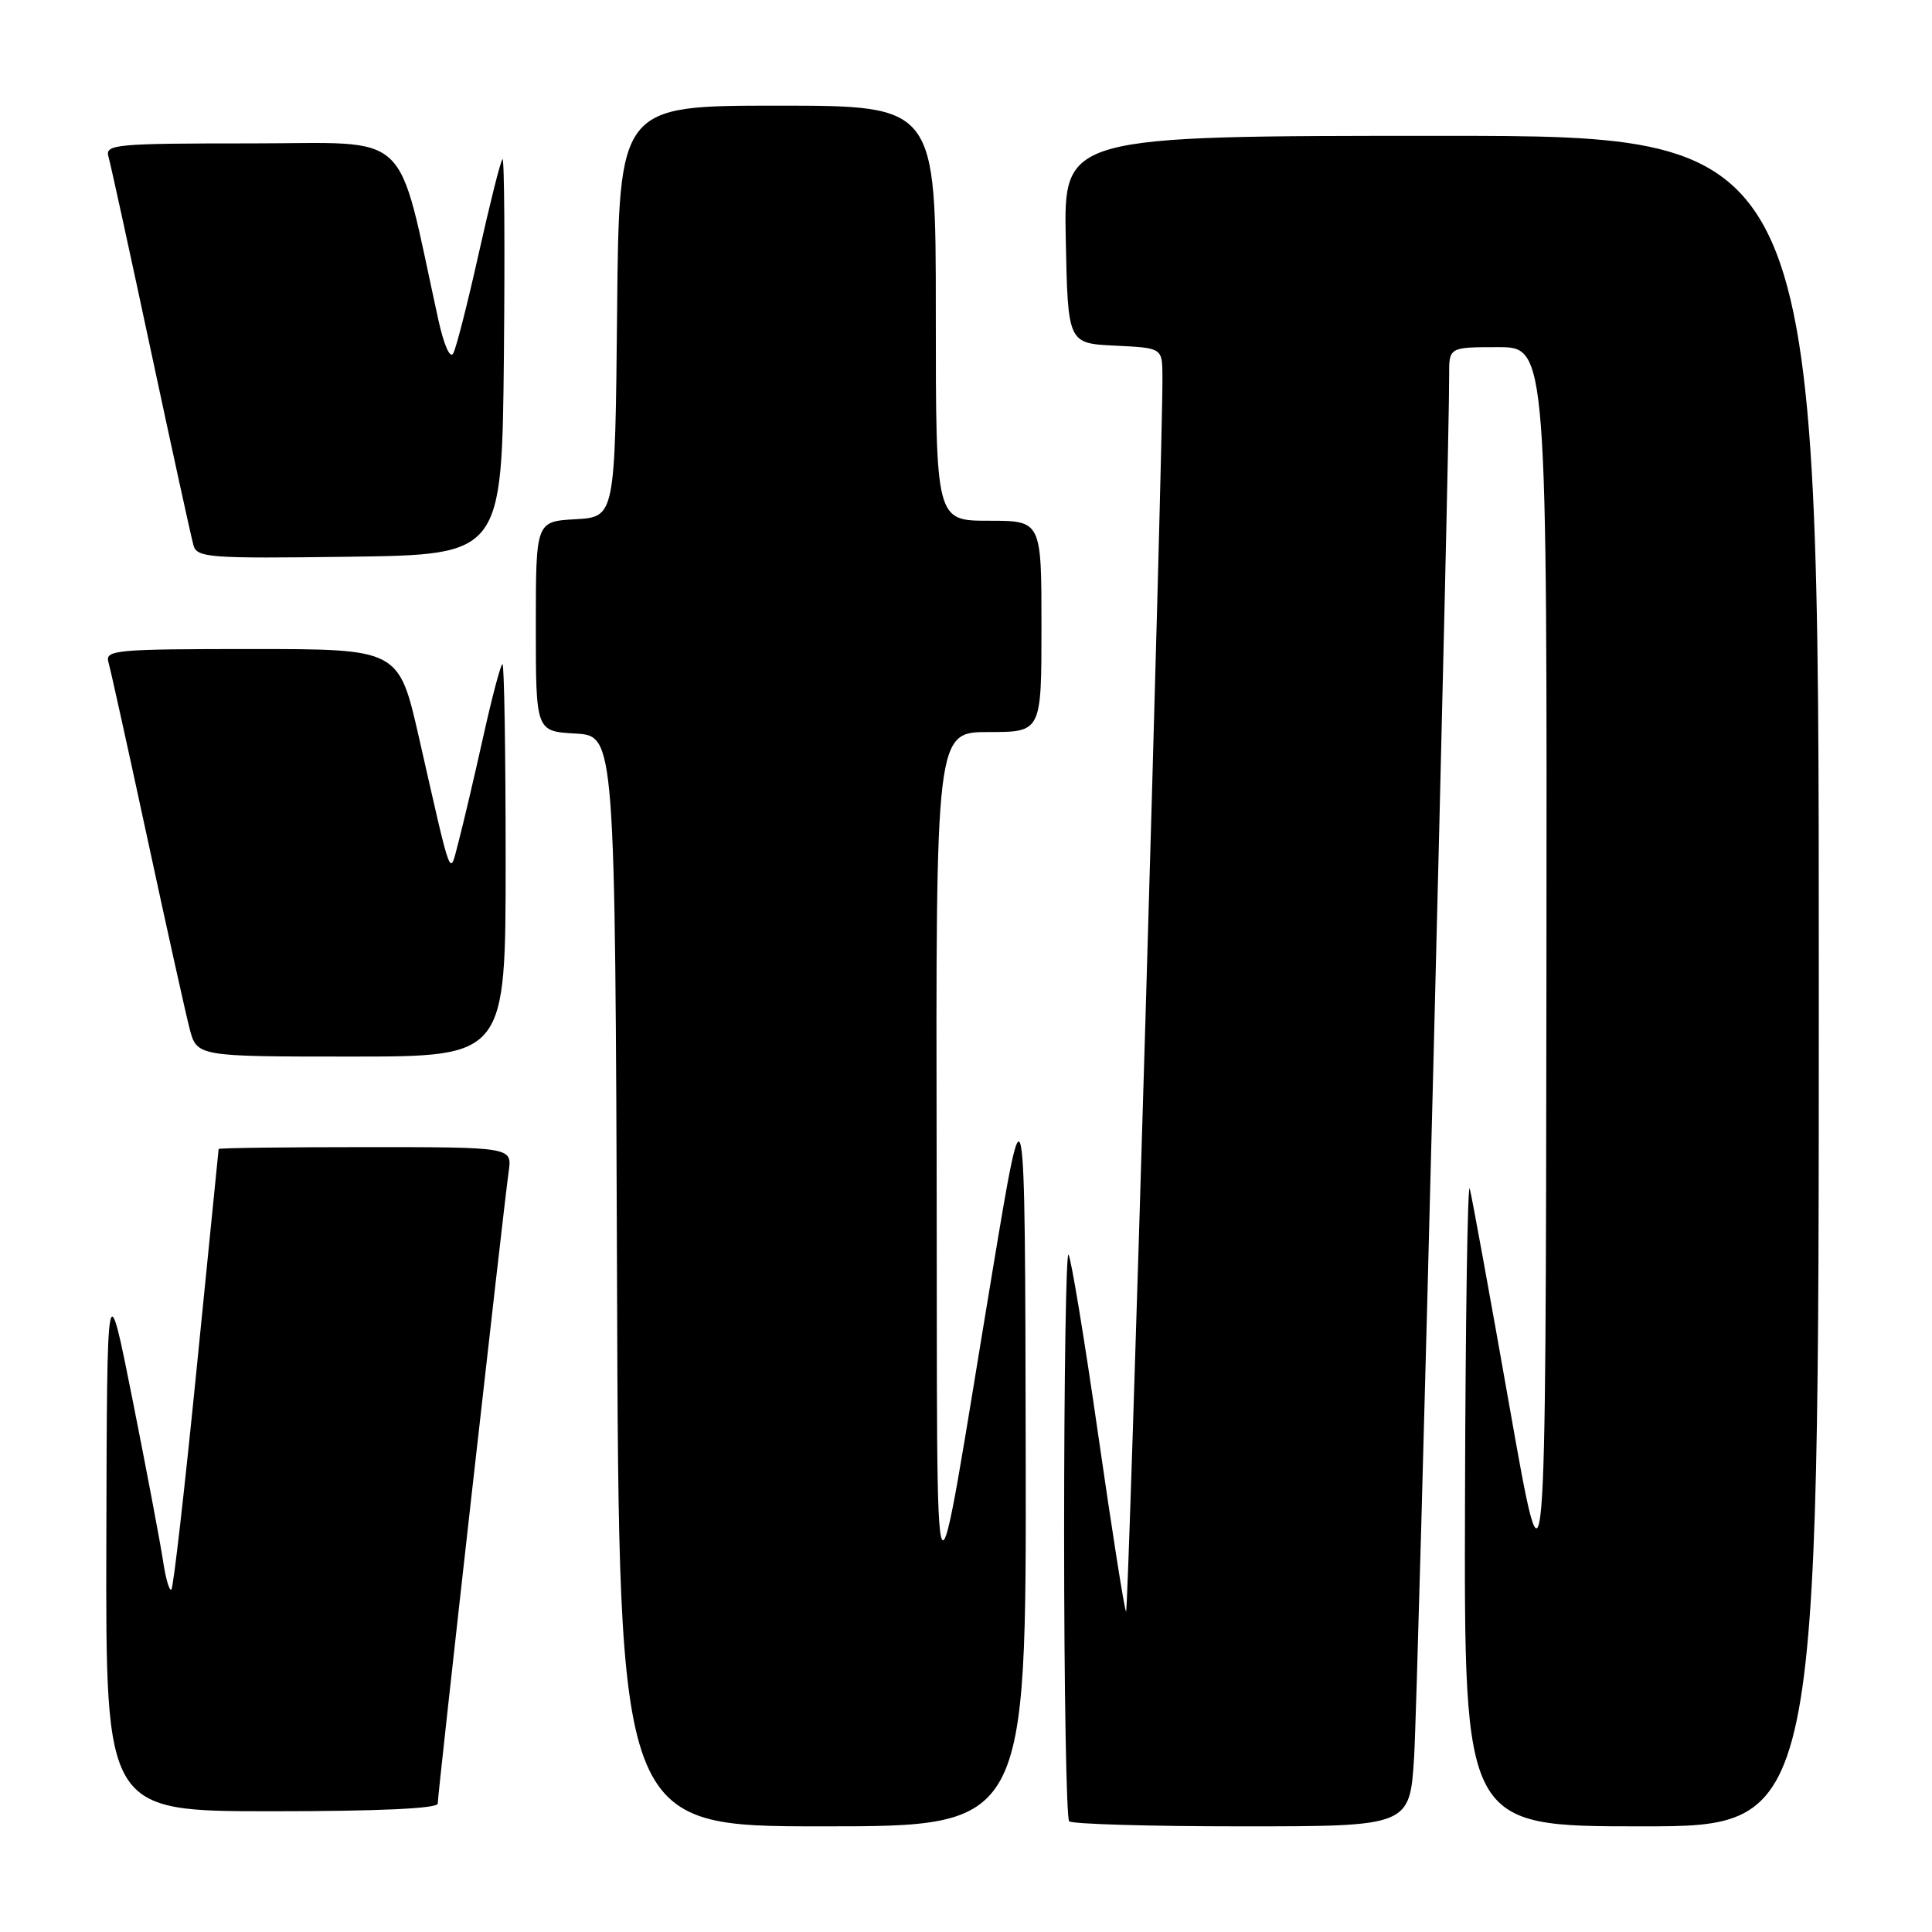 <?xml version="1.0" encoding="UTF-8" standalone="no"?>
<!DOCTYPE svg PUBLIC "-//W3C//DTD SVG 1.1//EN" "http://www.w3.org/Graphics/SVG/1.1/DTD/svg11.dtd" >
<svg xmlns="http://www.w3.org/2000/svg" xmlns:xlink="http://www.w3.org/1999/xlink" version="1.1" viewBox="0 0 256 256">
 <g >
 <path fill="currentColor"
d=" M 135.91 192.25 C 135.82 142.50 135.82 142.50 131.50 168.50 C 123.38 217.34 124.24 219.00 124.11 154.25 C 124.00 97.00 124.00 97.00 131.00 97.00 C 138.00 97.00 138.00 97.00 138.00 83.00 C 138.00 69.00 138.00 69.00 131.00 69.00 C 124.00 69.00 124.00 69.00 124.00 41.50 C 124.00 14.00 124.00 14.00 103.02 14.00 C 82.03 14.00 82.03 14.00 81.77 41.25 C 81.50 68.50 81.50 68.50 76.25 68.80 C 71.00 69.10 71.00 69.10 71.00 83.00 C 71.00 96.90 71.00 96.90 76.25 97.20 C 81.50 97.50 81.50 97.50 81.76 169.75 C 82.01 242.00 82.01 242.00 109.01 242.00 C 136.00 242.00 136.00 242.00 135.91 192.25 Z  M 187.38 232.75 C 187.89 224.57 192.08 59.29 192.02 49.75 C 192.00 46.00 192.00 46.00 198.50 46.00 C 205.00 46.00 205.00 46.00 204.91 129.75 C 204.81 213.50 204.81 213.50 200.04 186.50 C 197.42 171.65 195.04 158.60 194.75 157.50 C 194.47 156.40 194.18 174.96 194.12 198.75 C 194.00 242.00 194.00 242.00 217.50 242.00 C 241.00 242.00 241.00 242.00 241.00 130.00 C 241.00 18.00 241.00 18.00 190.97 18.00 C 140.94 18.00 140.94 18.00 141.22 31.75 C 141.50 45.50 141.50 45.50 147.75 45.80 C 154.00 46.10 154.00 46.10 154.03 49.80 C 154.12 58.67 149.54 213.87 149.21 213.54 C 149.00 213.34 147.33 202.74 145.50 190.00 C 143.67 177.26 141.90 166.57 141.58 166.25 C 141.26 165.93 141.00 182.54 141.00 203.17 C 141.00 223.79 141.30 240.97 141.67 241.33 C 142.03 241.70 152.34 242.00 164.57 242.00 C 186.81 242.00 186.81 242.00 187.38 232.75 Z  M 58.00 238.99 C 58.00 237.72 66.77 159.66 67.40 155.25 C 67.87 152.00 67.87 152.00 48.44 152.00 C 37.75 152.00 28.99 152.11 28.97 152.25 C 28.95 152.39 27.65 165.47 26.06 181.32 C 24.48 197.18 22.98 210.36 22.71 210.62 C 22.45 210.88 21.95 209.16 21.60 206.80 C 21.24 204.43 19.43 194.85 17.57 185.50 C 14.18 168.50 14.18 168.50 14.09 204.25 C 14.00 240.00 14.00 240.00 36.00 240.00 C 50.15 240.00 58.00 239.64 58.00 238.99 Z  M 67.00 114.00 C 67.00 99.70 66.81 88.00 66.58 88.00 C 66.35 88.00 65.19 92.39 64.00 97.75 C 62.81 103.11 61.35 109.30 60.77 111.50 C 59.53 116.17 59.98 117.35 55.52 97.75 C 52.85 86.00 52.85 86.00 33.36 86.00 C 15.27 86.00 13.90 86.13 14.37 87.75 C 14.65 88.71 16.96 99.17 19.51 111.00 C 22.06 122.83 24.58 134.19 25.11 136.25 C 26.08 140.00 26.08 140.00 46.54 140.00 C 67.00 140.00 67.00 140.00 67.00 114.00 Z  M 66.77 47.07 C 66.91 32.53 66.83 20.84 66.58 21.09 C 66.32 21.34 64.92 26.94 63.45 33.52 C 61.98 40.11 60.46 46.09 60.06 46.82 C 59.64 47.59 58.83 45.76 58.07 42.32 C 52.45 16.67 54.92 19.00 33.34 19.00 C 15.27 19.00 13.90 19.13 14.37 20.75 C 14.65 21.71 17.18 33.30 20.00 46.50 C 22.82 59.70 25.36 71.30 25.64 72.27 C 26.11 73.90 27.74 74.02 46.32 73.77 C 66.50 73.50 66.50 73.50 66.77 47.07 Z "/>
</g>
</svg>